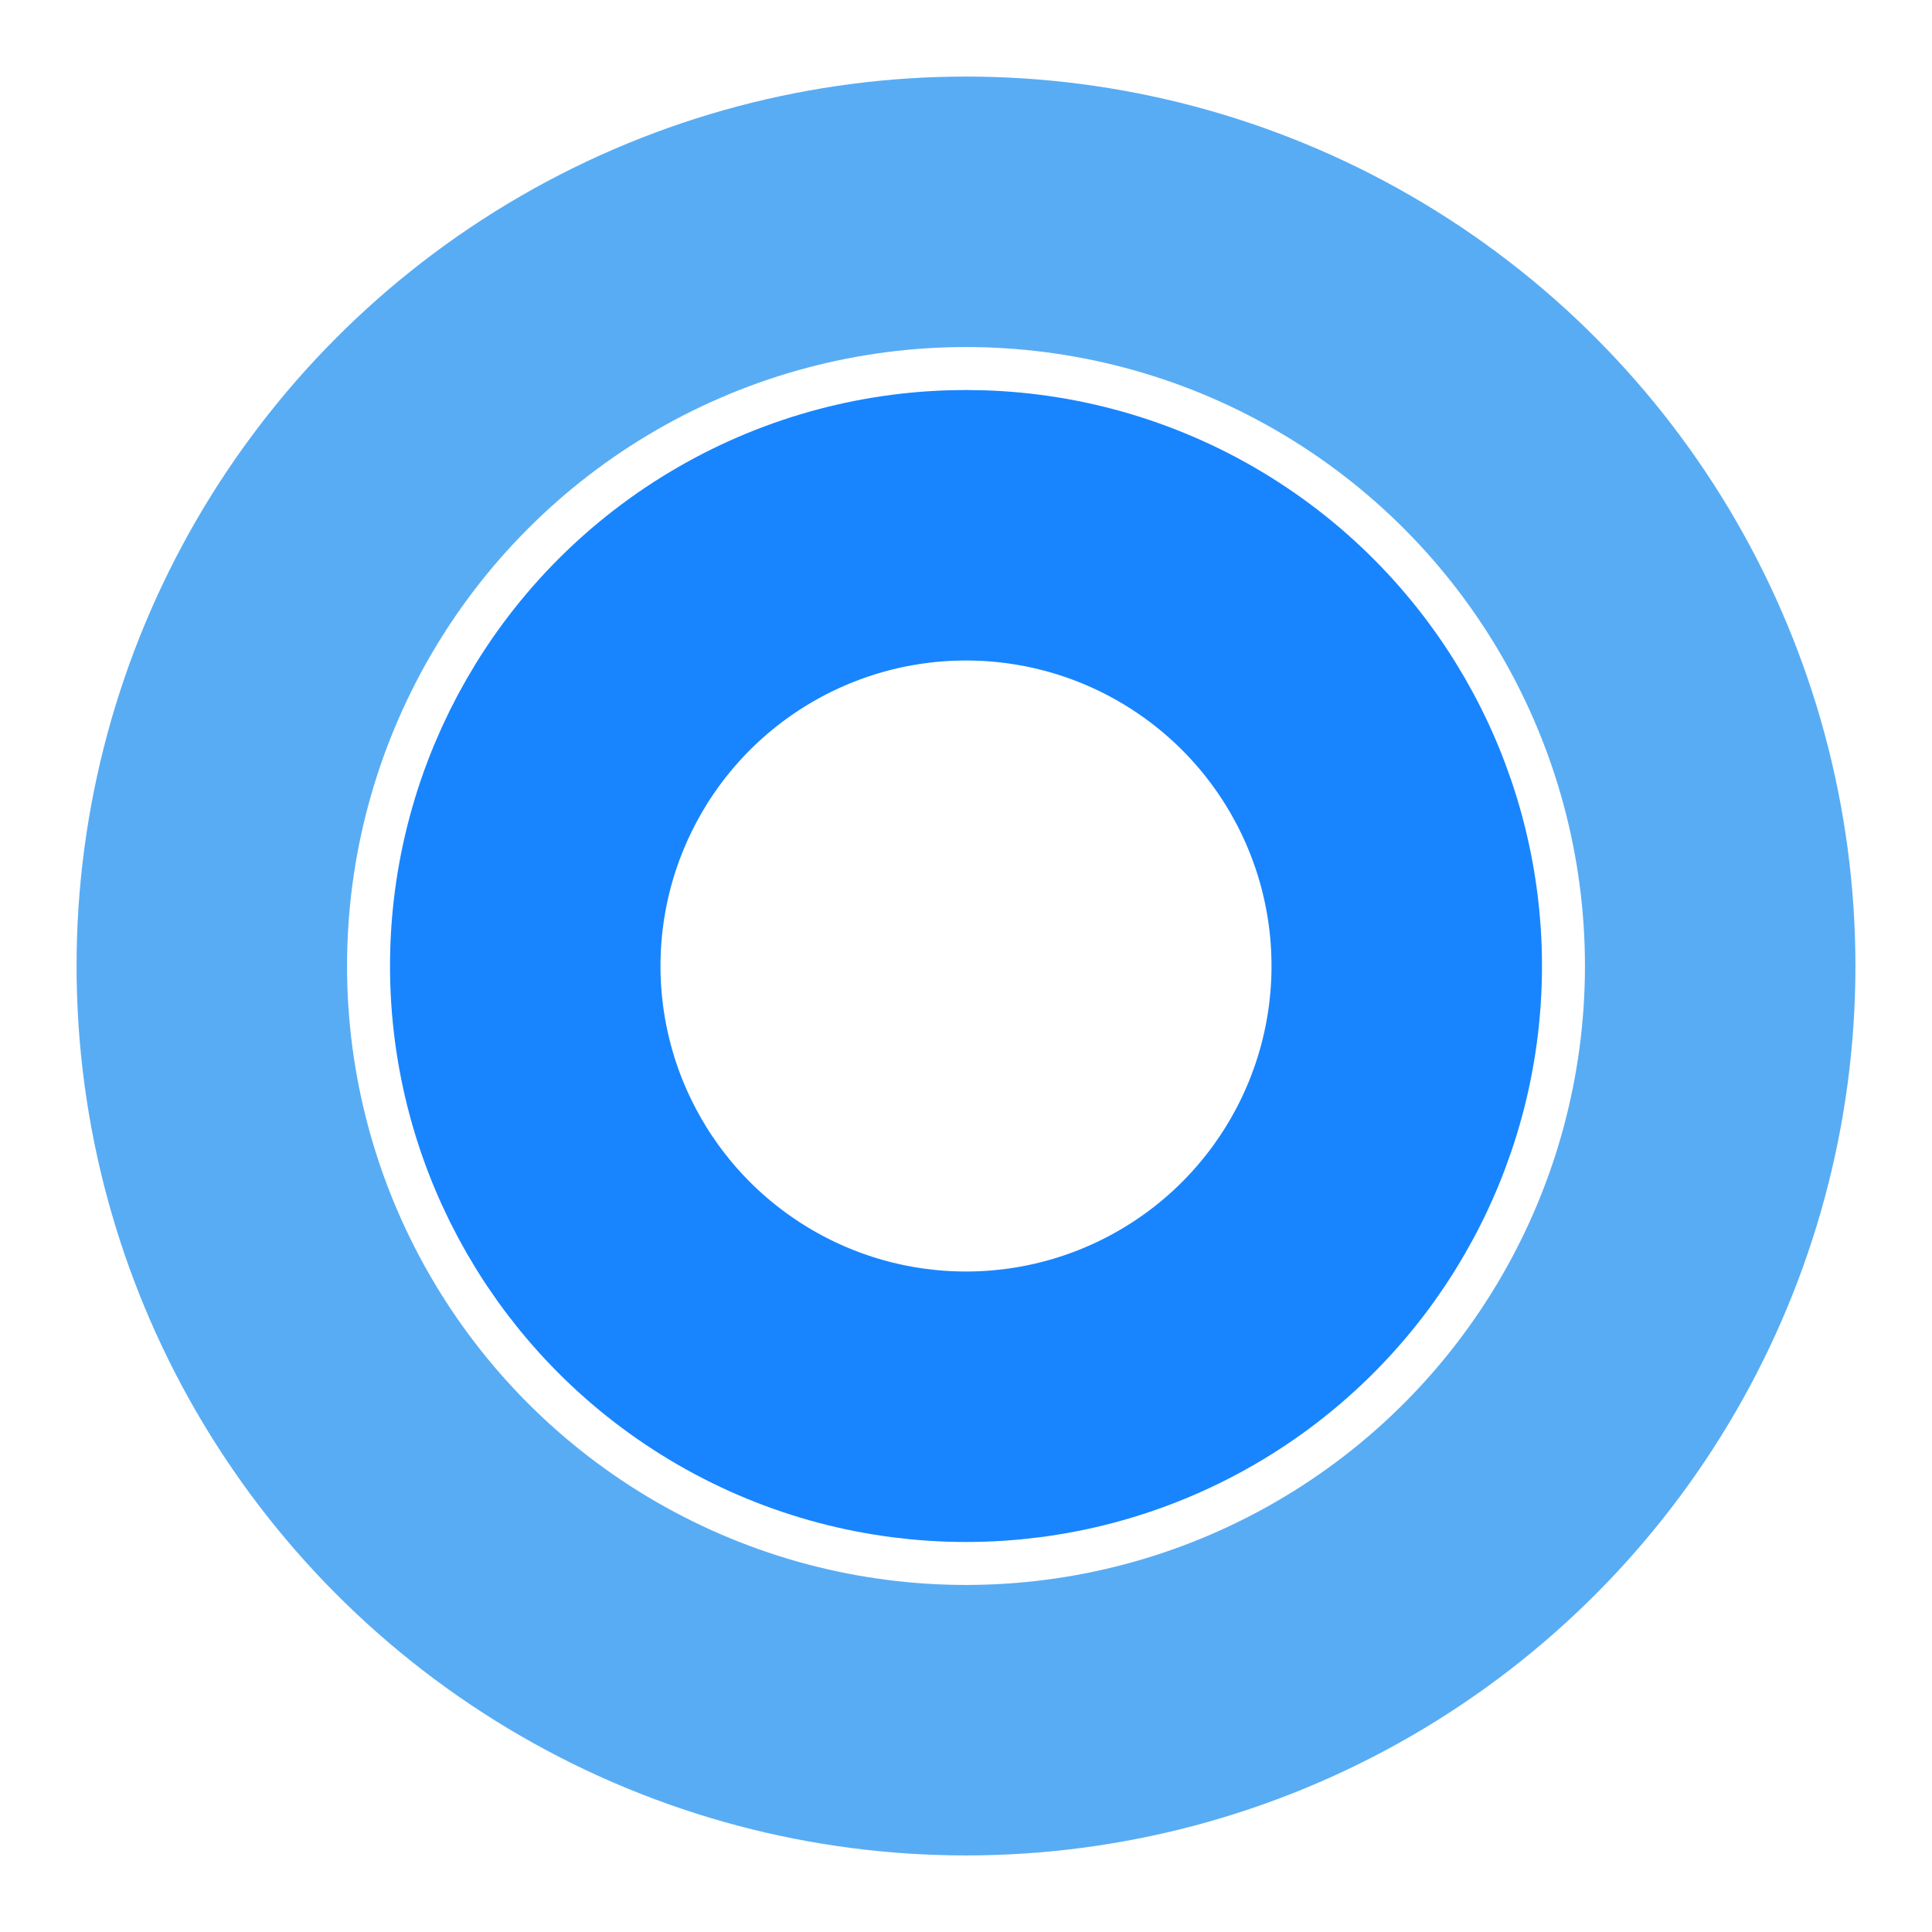 <?xml version="1.0" encoding="utf-8"?>
<svg xmlns="http://www.w3.org/2000/svg" xmlns:xlink="http://www.w3.org/1999/xlink" style="margin: auto; background: none; display: block; shape-rendering: auto;" width="200px" height="200px" viewBox="0 0 100 100" preserveAspectRatio="xMidYMid">
<circle cx="50" cy="50" r="39.037" fill="none" stroke="#58acf4" stroke-width="14">
  <animate attributeName="r" repeatCount="indefinite" dur="20s" values="0;40" keyTimes="0;1" keySplines="0 0.2 0.8 1" calcMode="spline" begin="-10s"></animate>
  <animate attributeName="opacity" repeatCount="indefinite" dur="20s" values="1;0" keyTimes="0;1" keySplines="0.2 0 0.8 1" calcMode="spline" begin="-10s"></animate>
</circle>
<circle cx="50" cy="50" r="22.813" fill="none" stroke="#1885ff" stroke-width="14">
  <animate attributeName="r" repeatCount="indefinite" dur="20s" values="0;40" keyTimes="0;1" keySplines="0 0.2 0.8 1" calcMode="spline"></animate>
  <animate attributeName="opacity" repeatCount="indefinite" dur="20s" values="1;0" keyTimes="0;1" keySplines="0.2 0 0.8 1" calcMode="spline"></animate>
</circle>
<!-- [ldio] generated by https://loading.io/ --></svg>